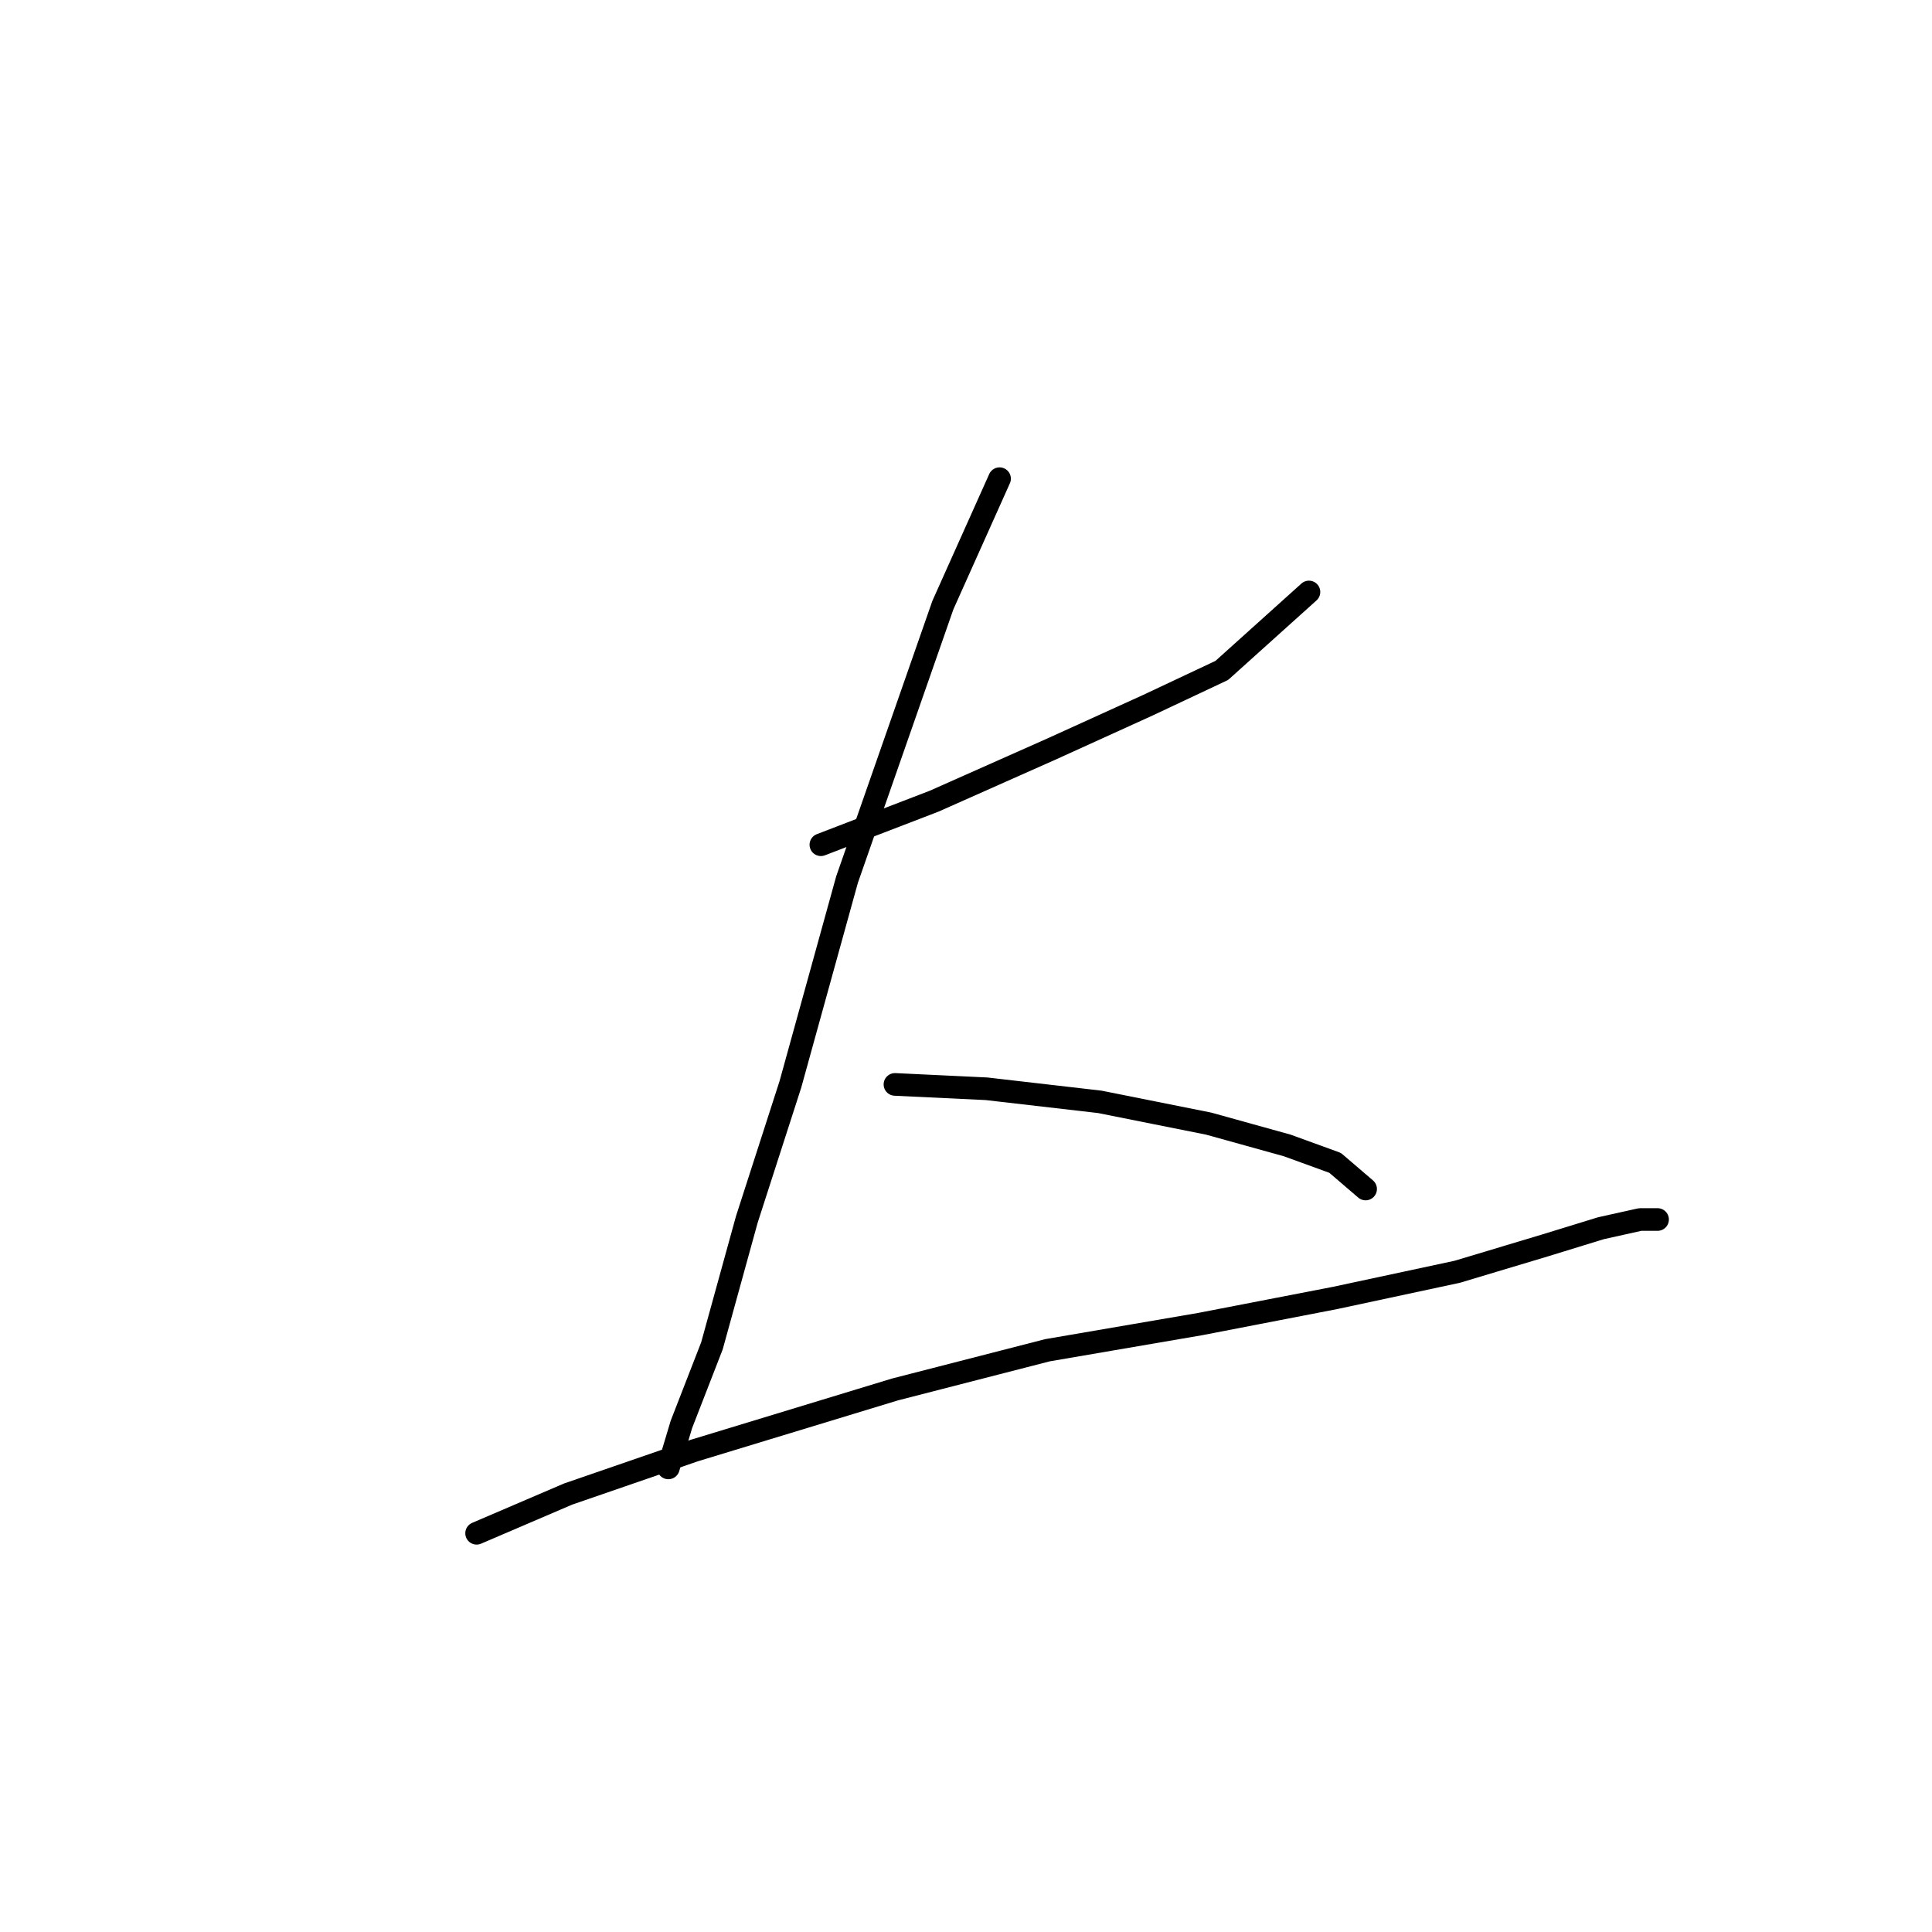 <?xml version="1.0" standalone="no"?>
    <svg width="256" height="256" xmlns="http://www.w3.org/2000/svg" version="1.1">
    <polyline stroke="black" stroke-width="3" stroke-linecap="round" fill="transparent" stroke-linejoin="round" points="108.771 111.932 123.784 106.158 139.375 99.229 152.078 93.455 161.894 88.835 173.443 78.441 173.443 78.441 " />
        <polyline stroke="black" stroke-width="3" stroke-linecap="round" fill="transparent" stroke-linejoin="round" points="132.446 63.428 124.939 80.174 112.236 116.552 104.729 143.691 98.955 161.591 94.335 178.337 90.293 188.731 88.561 194.505 88.561 194.505 " />
        <polyline stroke="black" stroke-width="3" stroke-linecap="round" fill="transparent" stroke-linejoin="round" points="118.587 143.691 130.713 144.268 145.726 146.001 160.162 148.888 170.556 151.775 176.908 154.085 180.95 157.549 180.95 157.549 " />
        <polyline stroke="black" stroke-width="3" stroke-linecap="round" fill="transparent" stroke-linejoin="round" points="63.154 203.166 75.28 197.969 92.025 192.195 118.587 184.111 138.797 178.914 159.007 175.45 176.908 171.985 193.076 168.521 204.624 165.056 212.131 162.746 217.328 161.591 219.637 161.591 219.637 161.591 219.637 161.591 " />
        </svg>